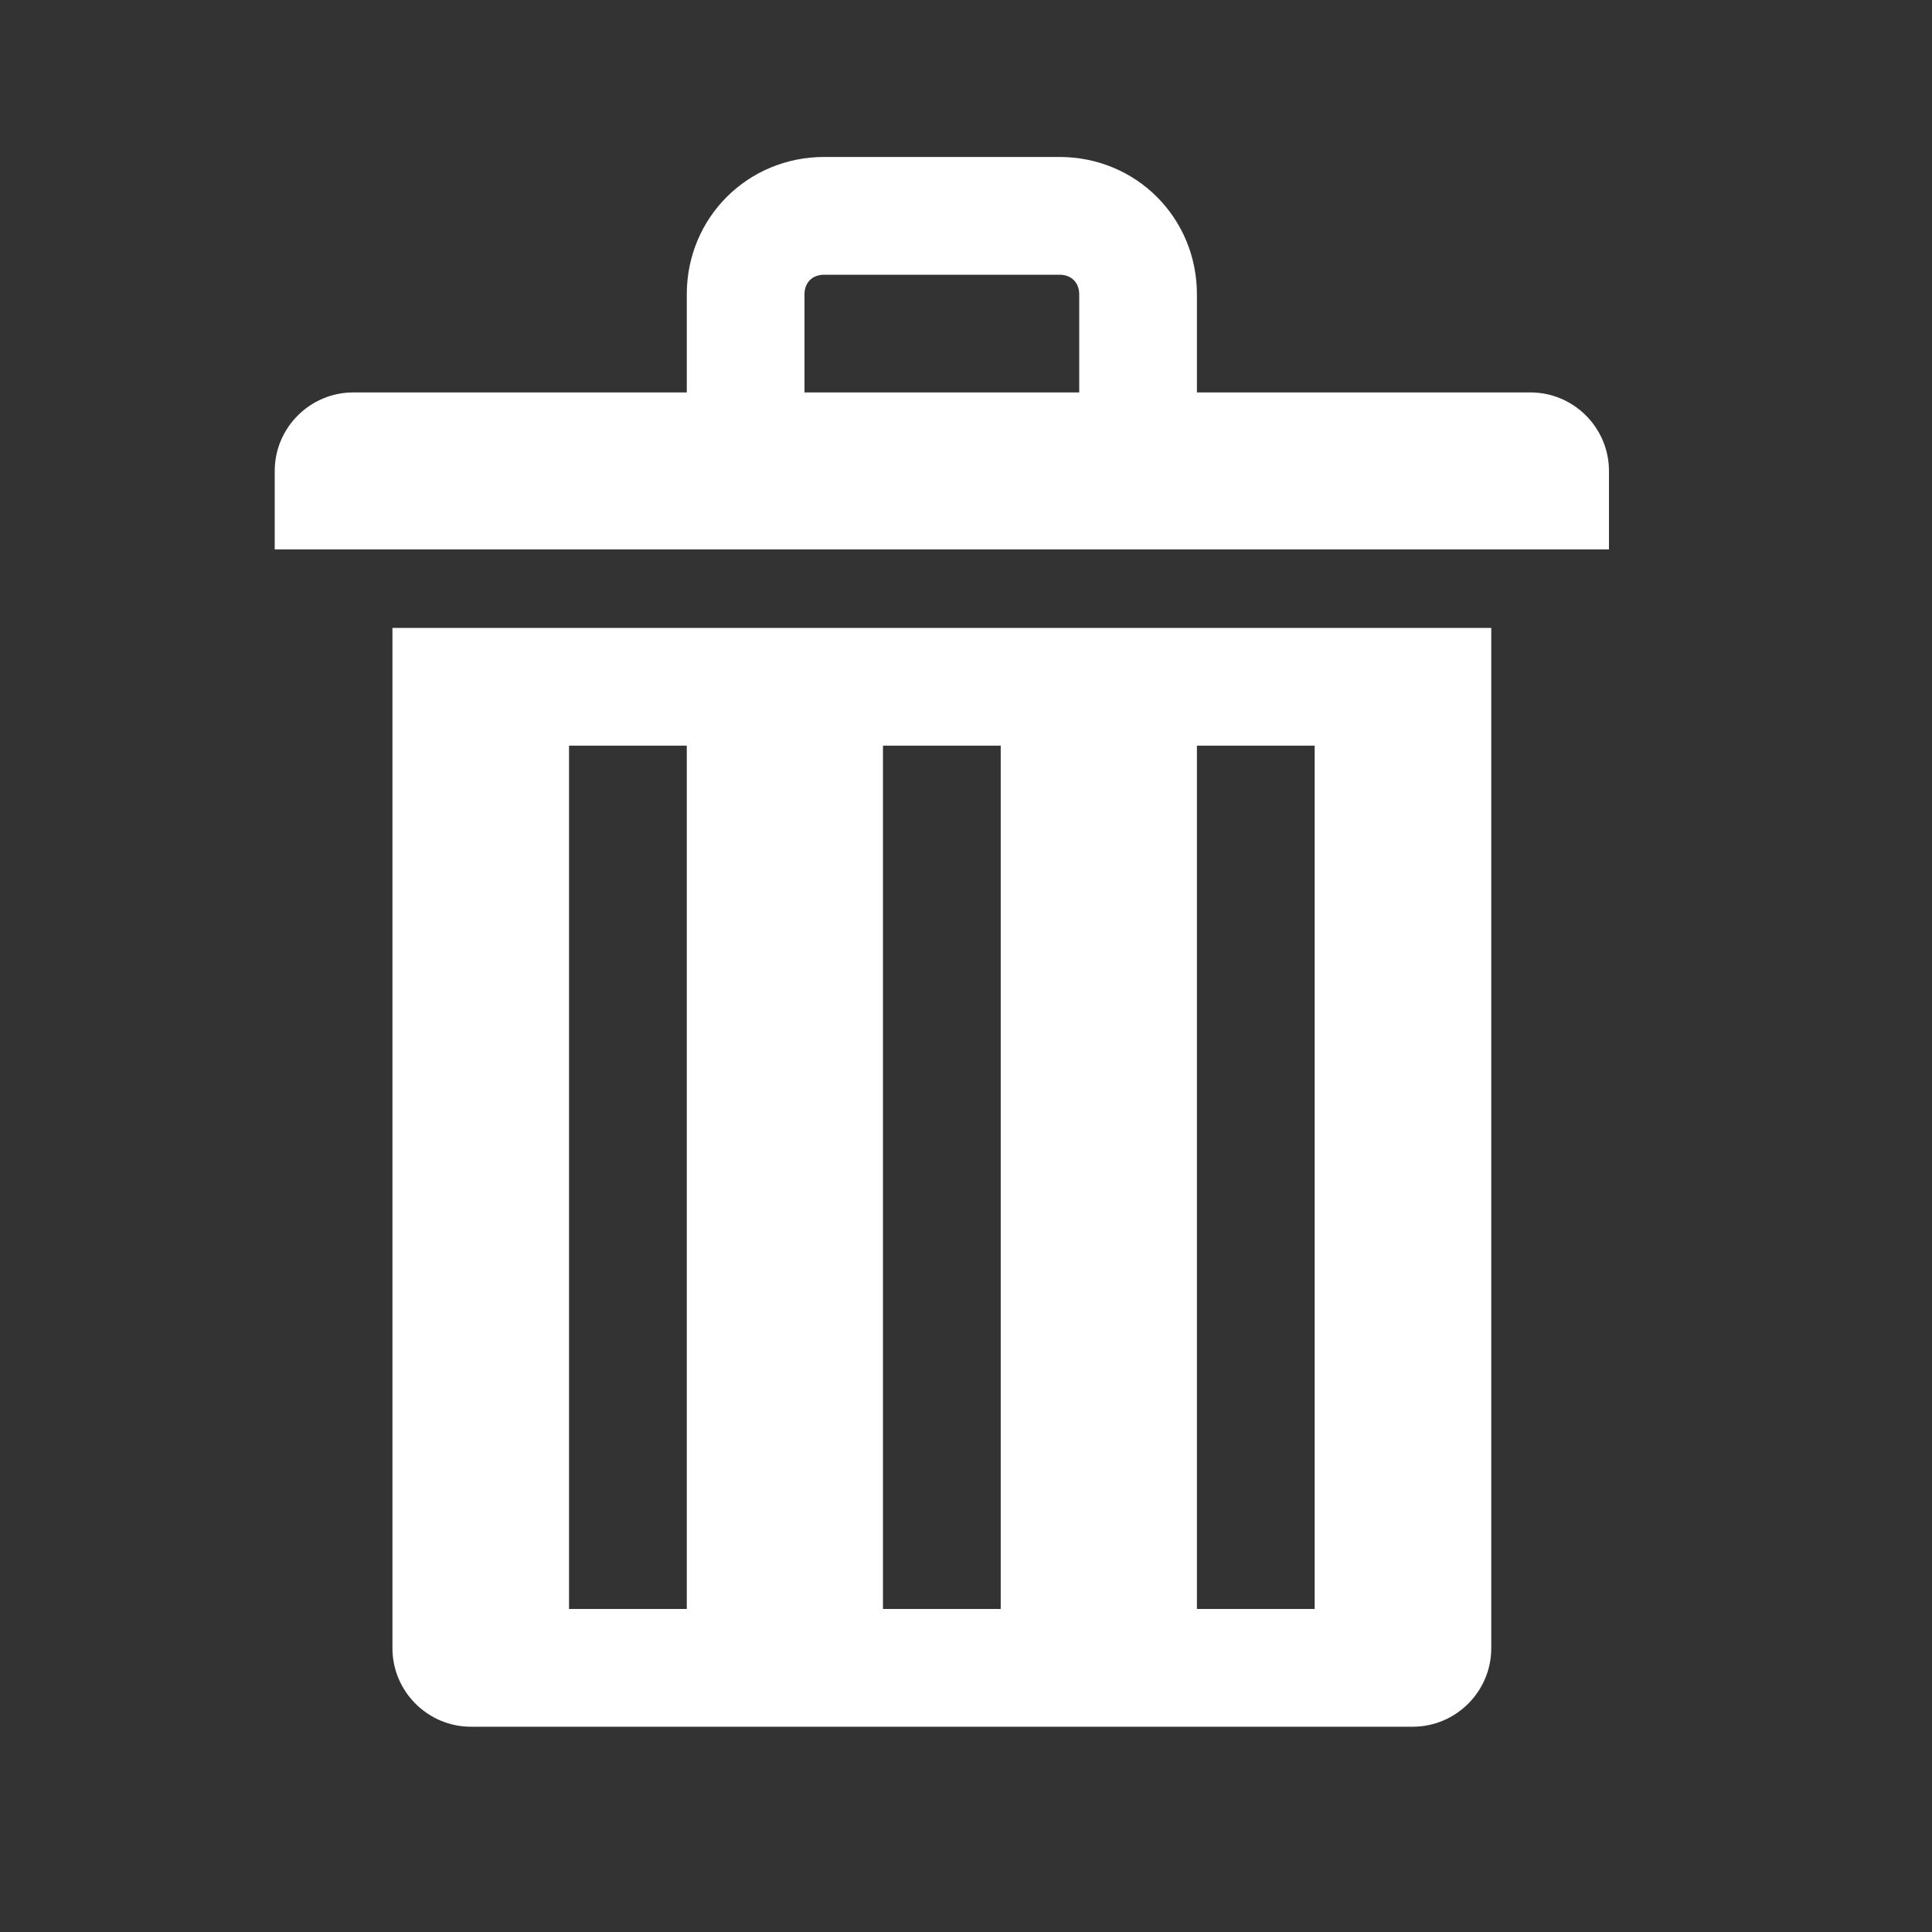 <svg width="40" height="40" xmlns="http://www.w3.org/2000/svg" xmlns:xlink="http://www.w3.org/1999/xlink" overflow="hidden"><rect width="100%" height="100%" fill="#333333" stroke="none"/><defs><clipPath id="clip0"><rect x="592" y="312" width="40" height="40"/></clipPath><clipPath id="clip1"><rect x="592" y="312" width="39" height="39"/></clipPath><clipPath id="clip2"><rect x="592" y="312" width="39" height="39"/></clipPath><clipPath id="clip3"><rect x="592" y="312" width="39" height="39"/></clipPath></defs><g clip-path="url(#clip0)" transform="translate(-592 -312)"><g clip-path="url(#clip1)"><g clip-path="url(#clip2)"><g clip-path="url(#clip3)"><path d="M623.688 320.125 616.781 320.125 616.781 318.094C616.781 316.509 615.522 315.25 613.938 315.25L609.062 315.25C607.478 315.25 606.219 316.509 606.219 318.094L606.219 320.125 599.312 320.125C598.419 320.125 597.688 320.856 597.688 321.75L597.688 323.375 625.312 323.375 625.312 321.75C625.312 320.856 624.581 320.125 623.688 320.125ZM608.656 318.094C608.656 317.85 608.819 317.688 609.062 317.688L613.938 317.688C614.181 317.688 614.344 317.85 614.344 318.094L614.344 320.125 608.656 320.125 608.656 318.094Z" fill="#FFFFFF" fill-rule="nonzero" fill-opacity="1"/><path d="M600.125 346.125C600.125 347.019 600.856 347.75 601.75 347.75L621.25 347.75C622.144 347.75 622.875 347.019 622.875 346.125L622.875 325 600.125 325 600.125 346.125ZM616.781 327.438 619.219 327.438 619.219 345.312 616.781 345.312 616.781 327.438ZM610.281 327.438 612.719 327.438 612.719 345.312 610.281 345.312 610.281 327.438ZM603.781 327.438 606.219 327.438 606.219 345.312 603.781 345.312 603.781 327.438Z" fill="#FFFFFF" fill-rule="nonzero" fill-opacity="1"/></g></g></g></g></svg>